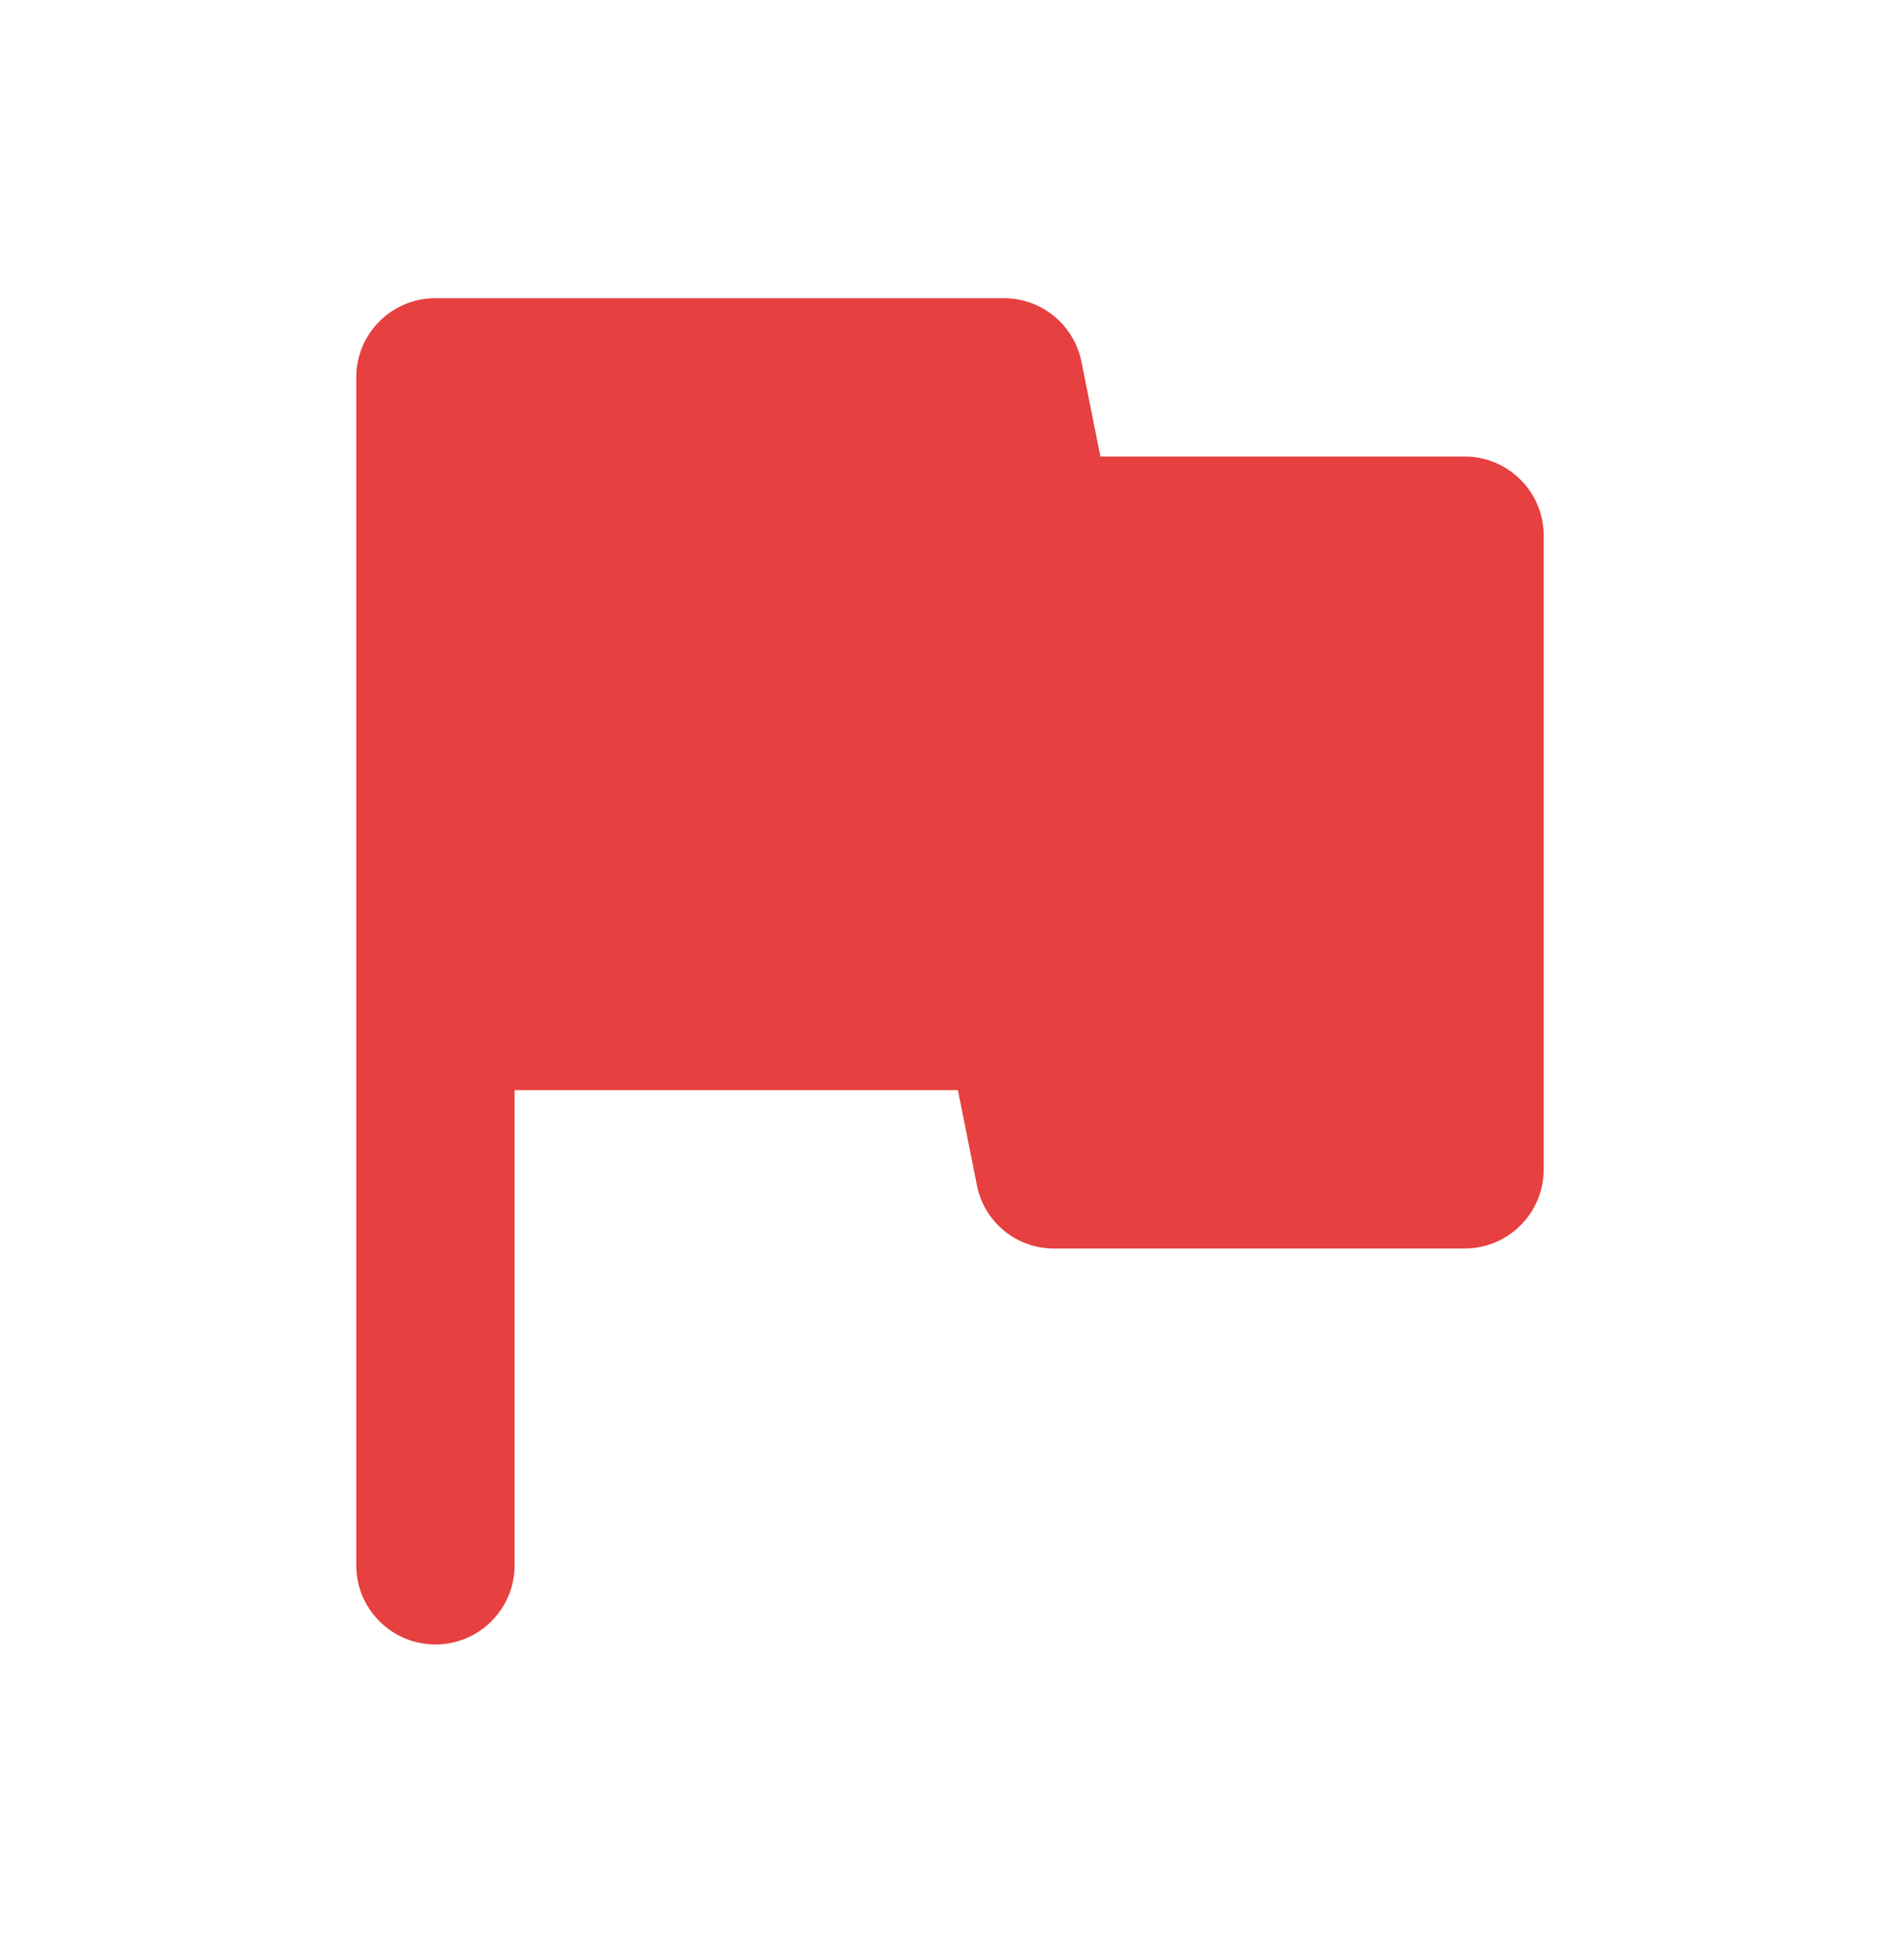 <svg width="32" height="33" viewBox="0 0 32 33" fill="none" xmlns="http://www.w3.org/2000/svg">
<g id="icon cool-icon-23">
<path id="coolicon" d="M18.213 6.086C18.087 5.465 17.54 5.02 16.907 5.02H7.333C6.597 5.02 6 5.616 6 6.353V26.353C6 27.089 6.597 27.686 7.333 27.686C8.07 27.686 8.667 27.089 8.667 26.353V18.353H16.133L16.453 19.953C16.574 20.577 17.124 21.026 17.76 21.02H24.667C25.403 21.02 26 20.423 26 19.686V9.02C26 8.283 25.403 7.686 24.667 7.686H18.533L18.213 6.086Z" fill="#E74040"/>
</g>
</svg>
